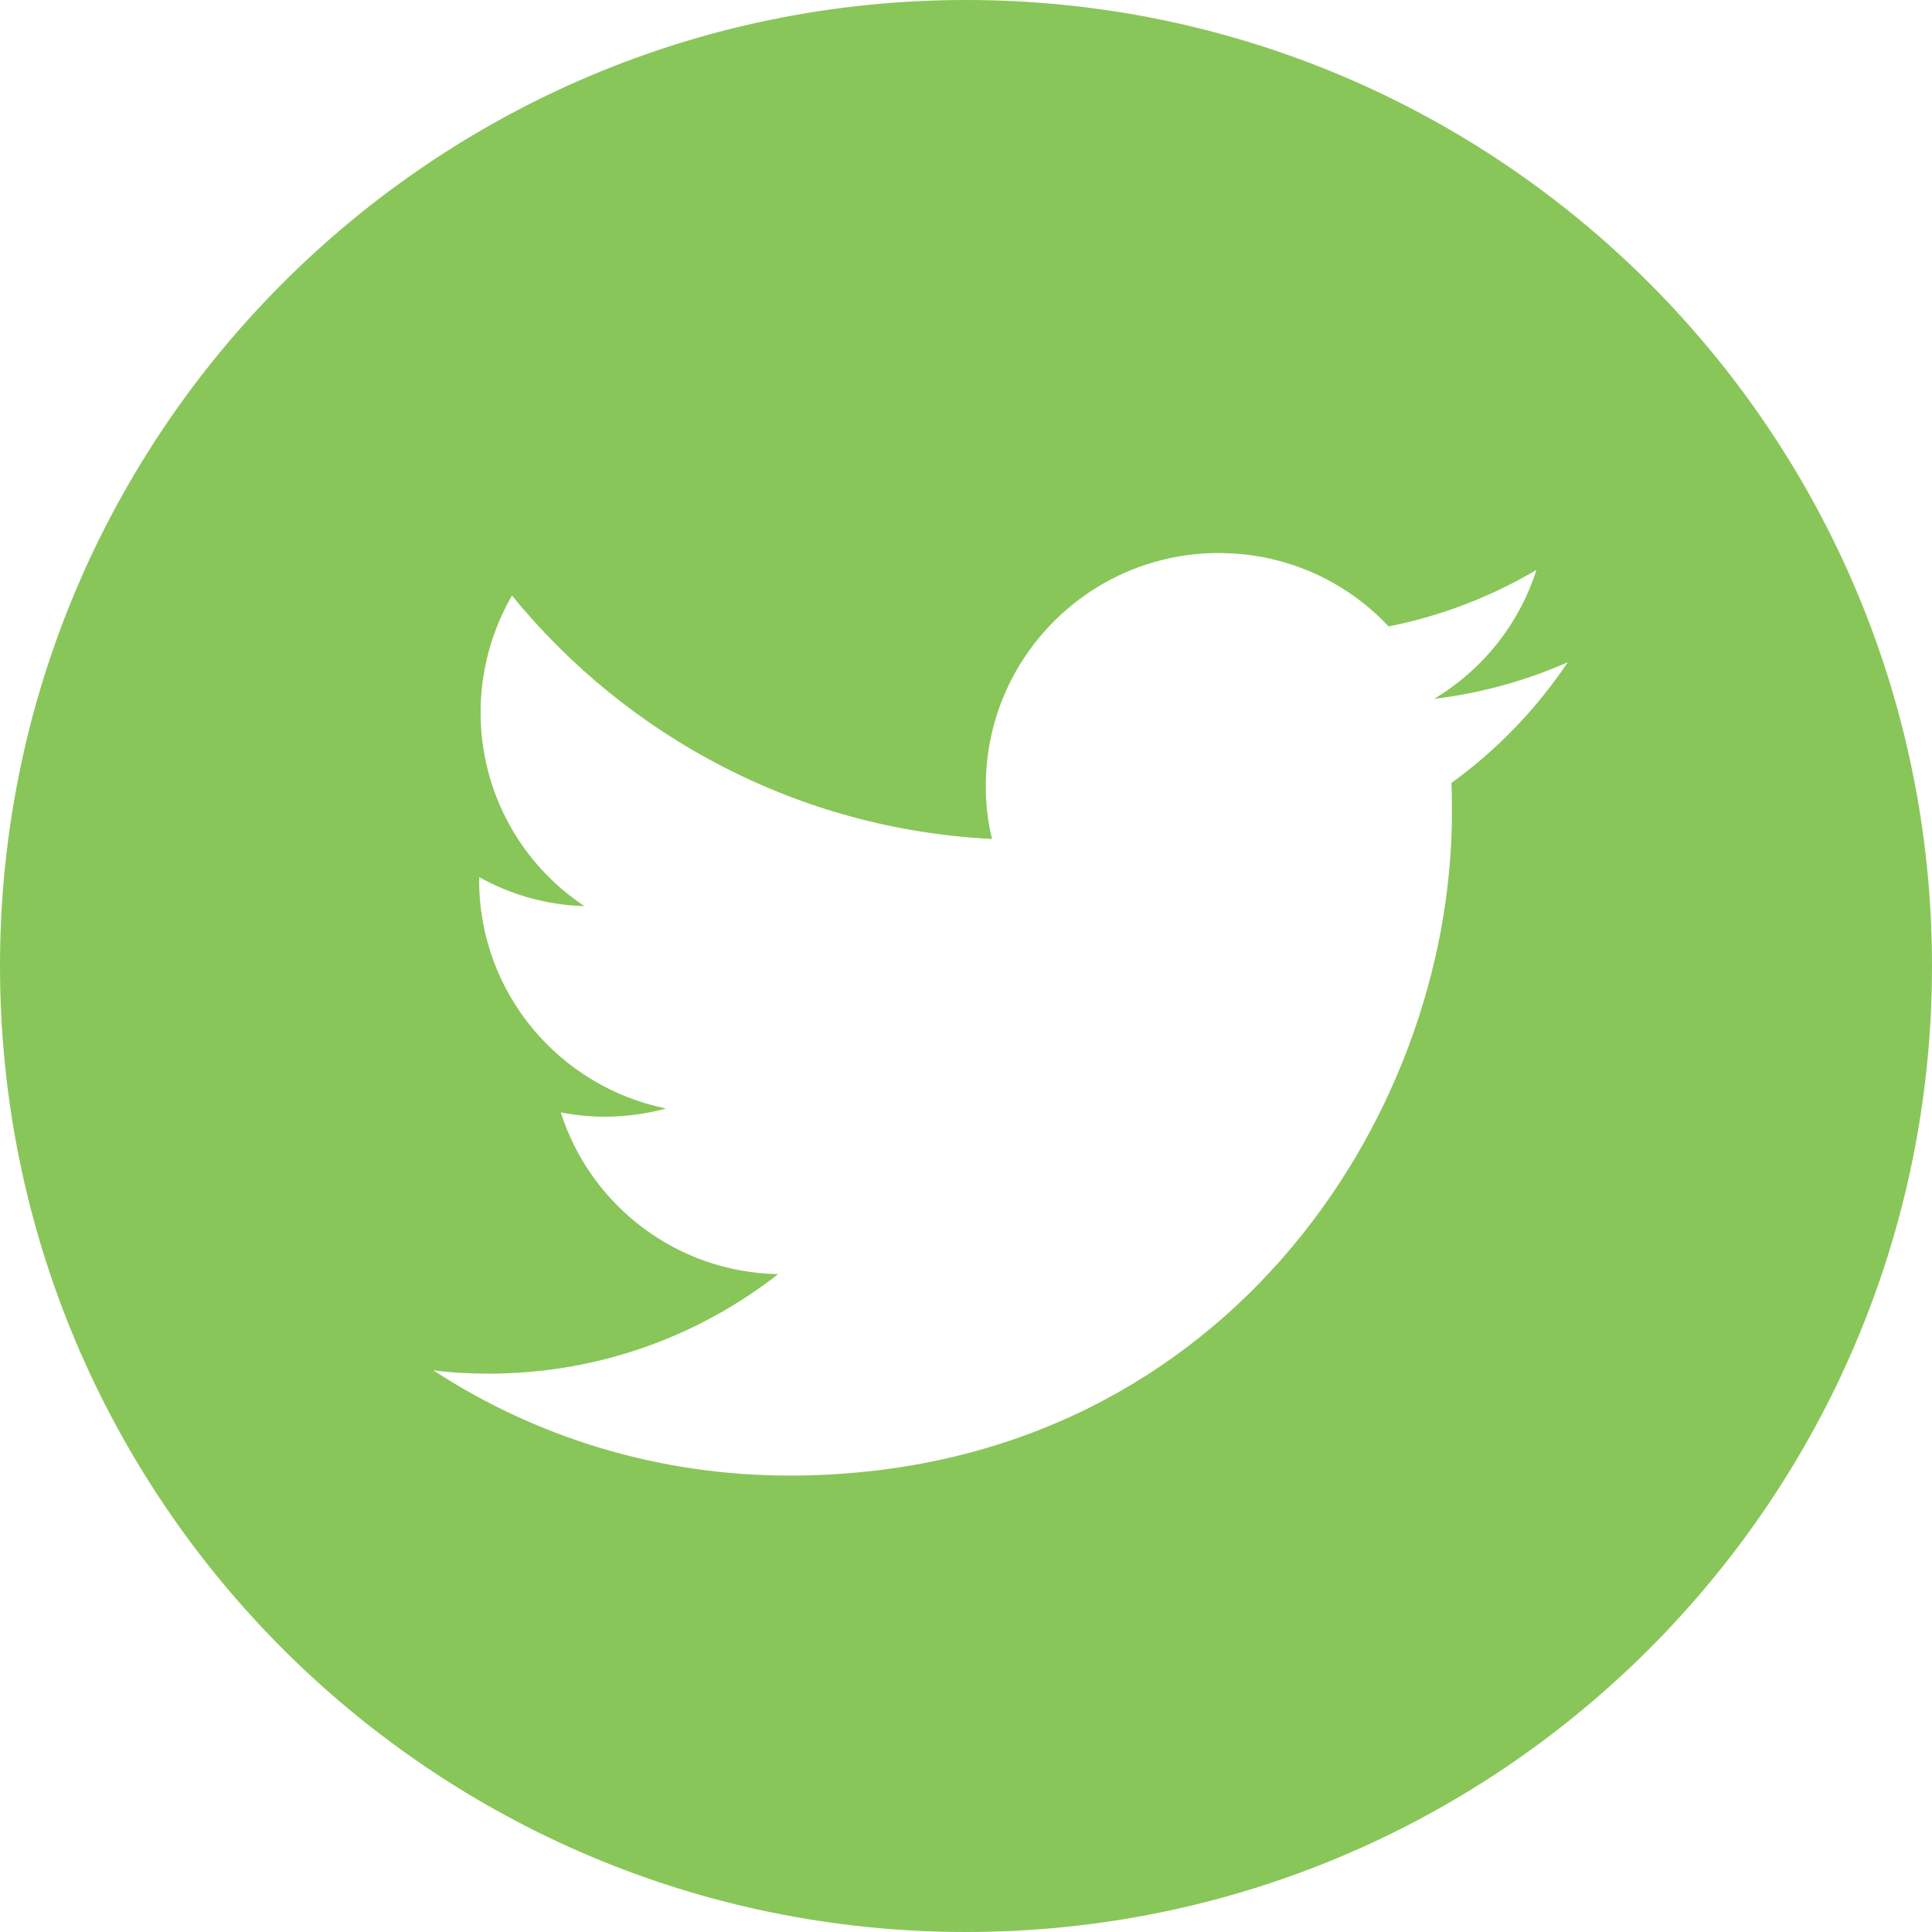 <?xml version="1.0" encoding="UTF-8"?><svg id="Layer_2" xmlns="http://www.w3.org/2000/svg" viewBox="0 0 400 400"><defs><style>.cls-1{fill:#89c659;}</style></defs><g id="Layer_2-2"><path class="cls-1" d="M200,0C89.54,0,0,89.54,0,200s89.54,200,200,200,200-89.54,200-200S310.46,0,200,0Zm100.5,162.1c.1,2,.1,4.1,.1,6.2,0,63.7-48.5,137.2-137.2,137.2h0c-27.2,0-52.6-8-73.7-21.8,3.8,.5,7.6,.7,11.5,.7,22.6,0,43.4-7.7,59.9-20.6-21.1-.4-38.9-14.3-45-33.5,3,.6,6,.9,9.1,.9,4.4,0,8.7-.6,12.7-1.7-22.1-4.5-38.7-23.9-38.7-47.3v-.6c6.5,3.6,13.9,5.8,21.8,6-13-8.6-21.5-23.4-21.5-40.1,0-8.8,2.4-17.1,6.5-24.2,23.8,29.2,59.3,48.4,99.4,50.4-.9-3.5-1.3-7.2-1.3-11,0-26.6,21.6-48.2,48.2-48.2,13.9,0,26.4,5.8,35.2,15.2,11-2.2,21.3-6.2,30.6-11.7-3.6,11.3-11.2,20.7-21.2,26.7,9.8-1.2,19.1-3.8,27.7-7.6-6.5,9.7-14.7,18.2-24.1,25Z"/></g></svg>